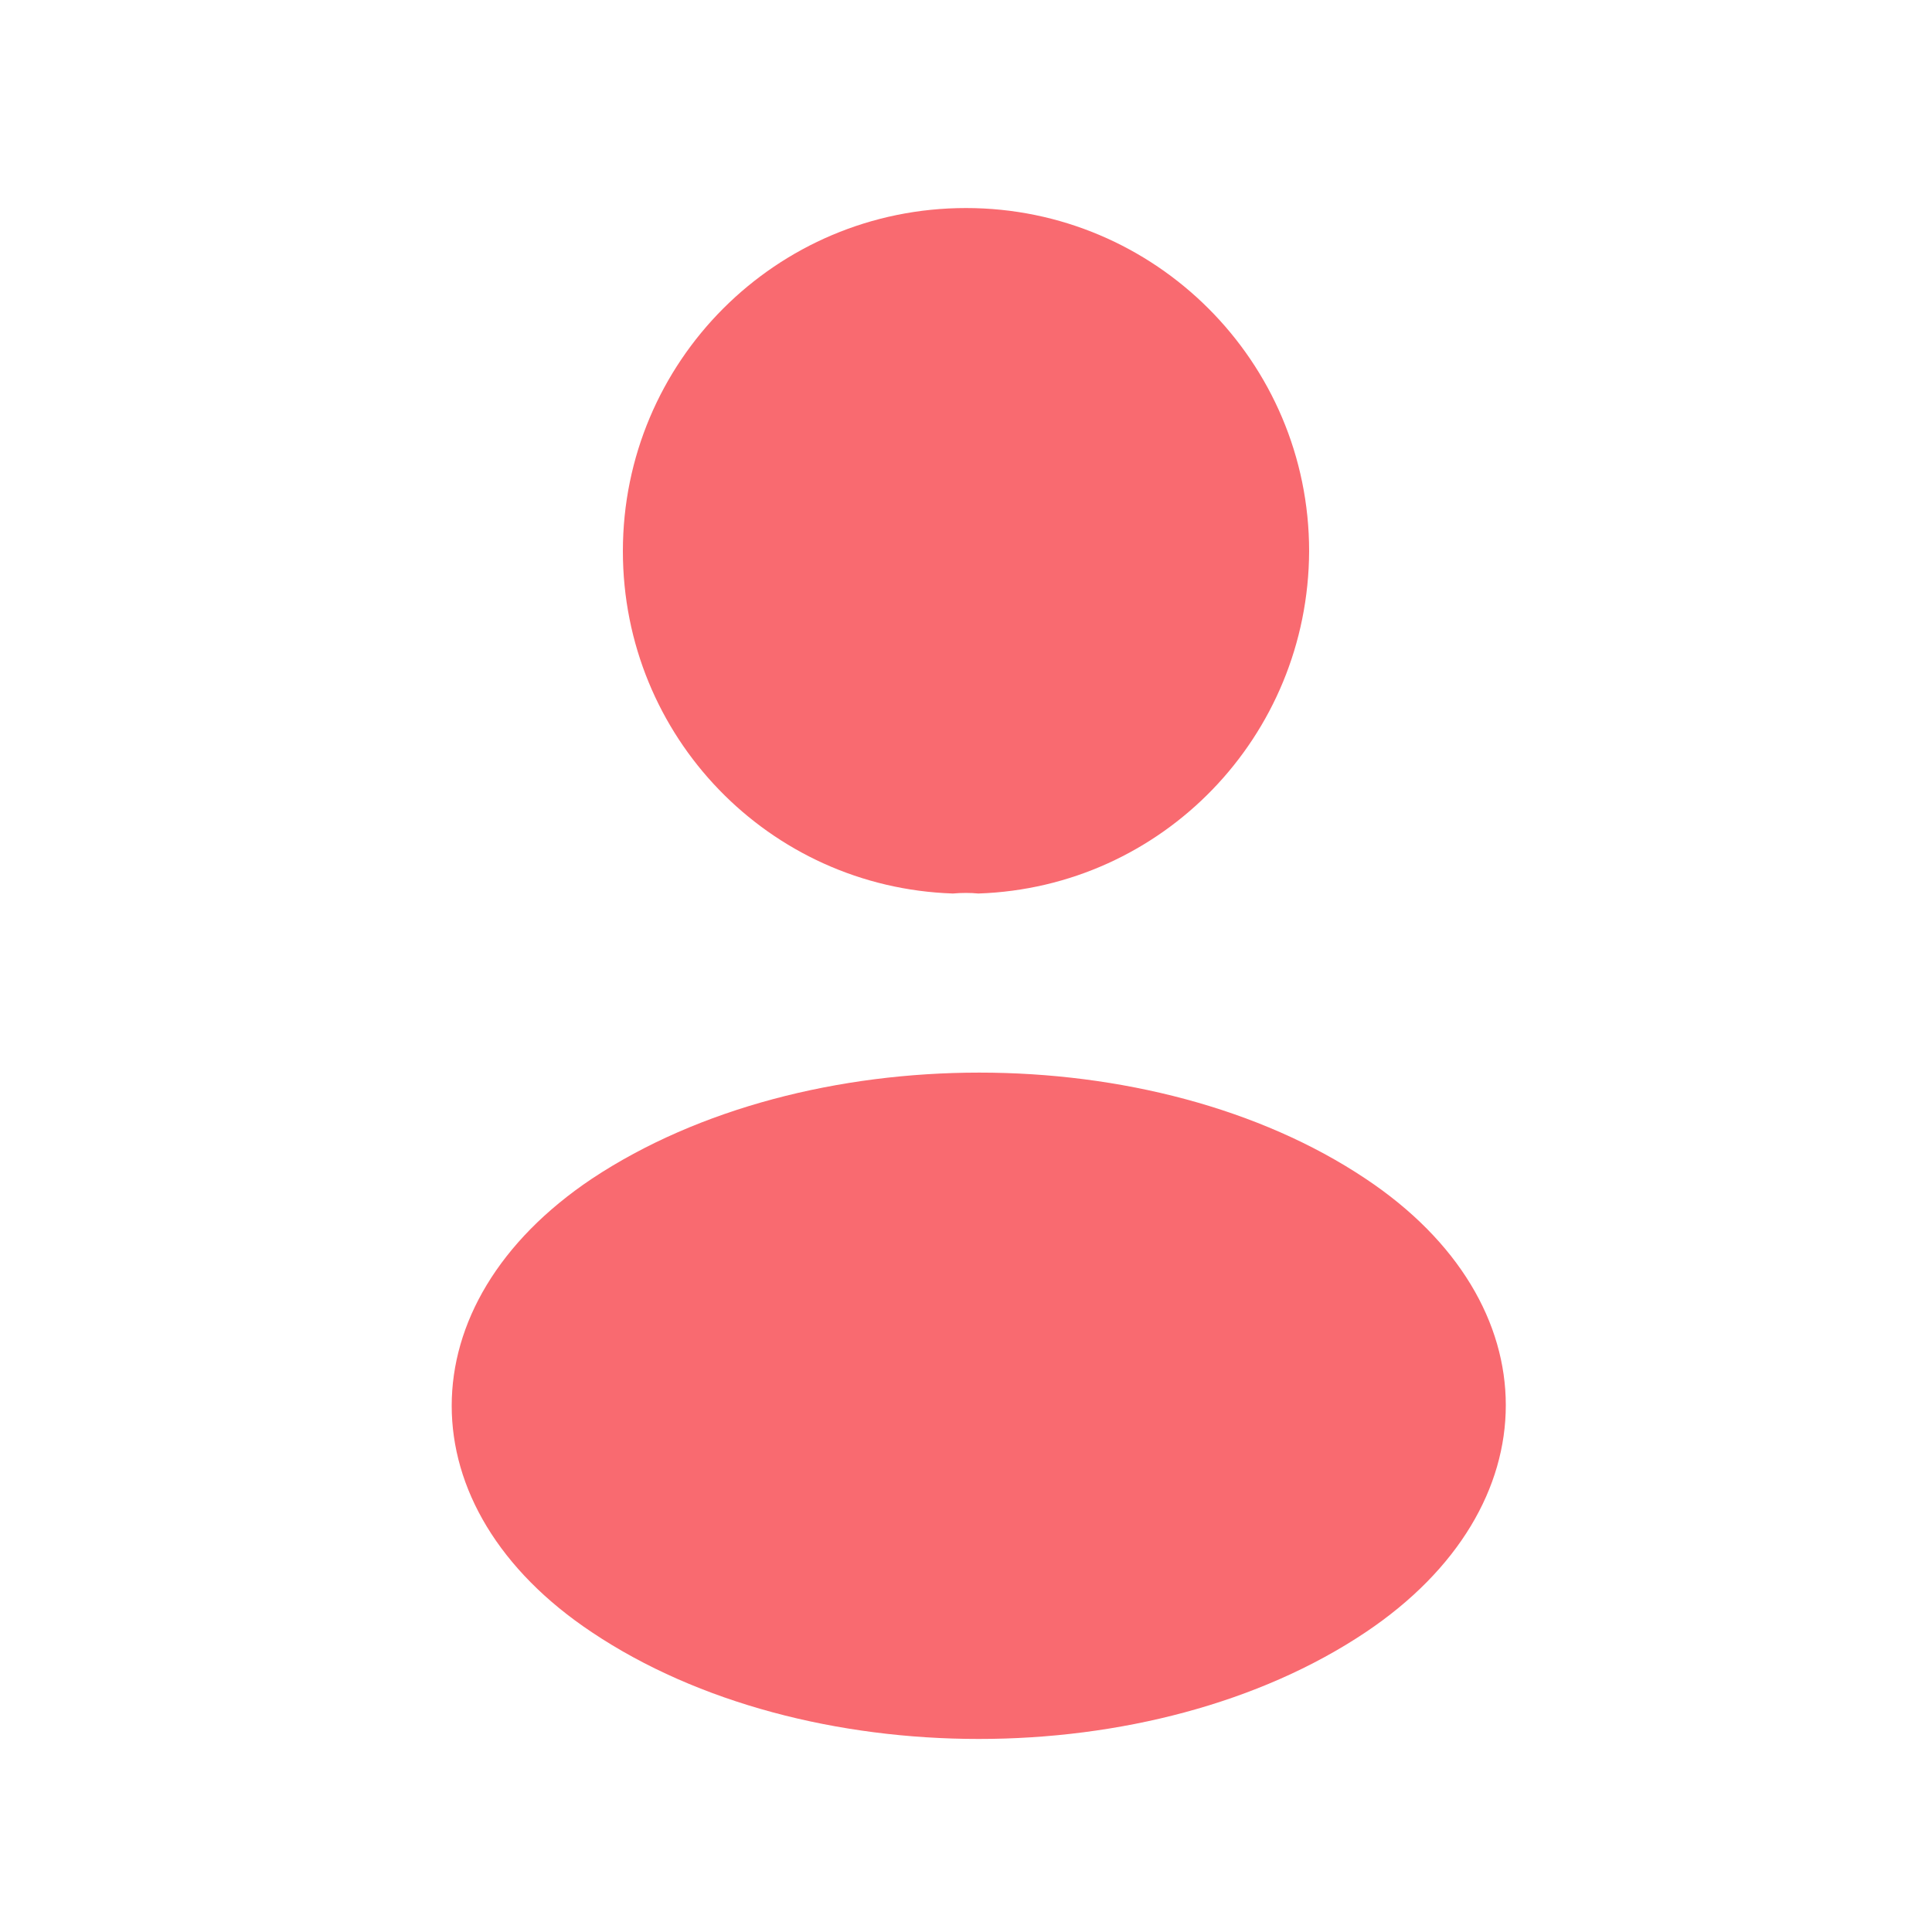 <svg width="25" height="25" viewBox="0 0 25 25" fill="none" xmlns="http://www.w3.org/2000/svg">
<path d="M12.66 11.562C12.56 11.552 12.44 11.552 12.33 11.562C9.95 11.482 8.06 9.532 8.06 7.132C8.06 4.682 10.04 2.692 12.5 2.692C14.95 2.692 16.94 4.682 16.94 7.132C16.93 9.532 15.04 11.482 12.66 11.562Z" fill="#F96A70"/>
<path d="M7.66 15.252C5.24 16.872 5.24 19.512 7.66 21.122C10.41 22.962 14.92 22.962 17.67 21.122C20.09 19.502 20.09 16.862 17.67 15.252C14.93 13.422 10.42 13.422 7.66 15.252Z" fill="#F96A70"/>
</svg>

